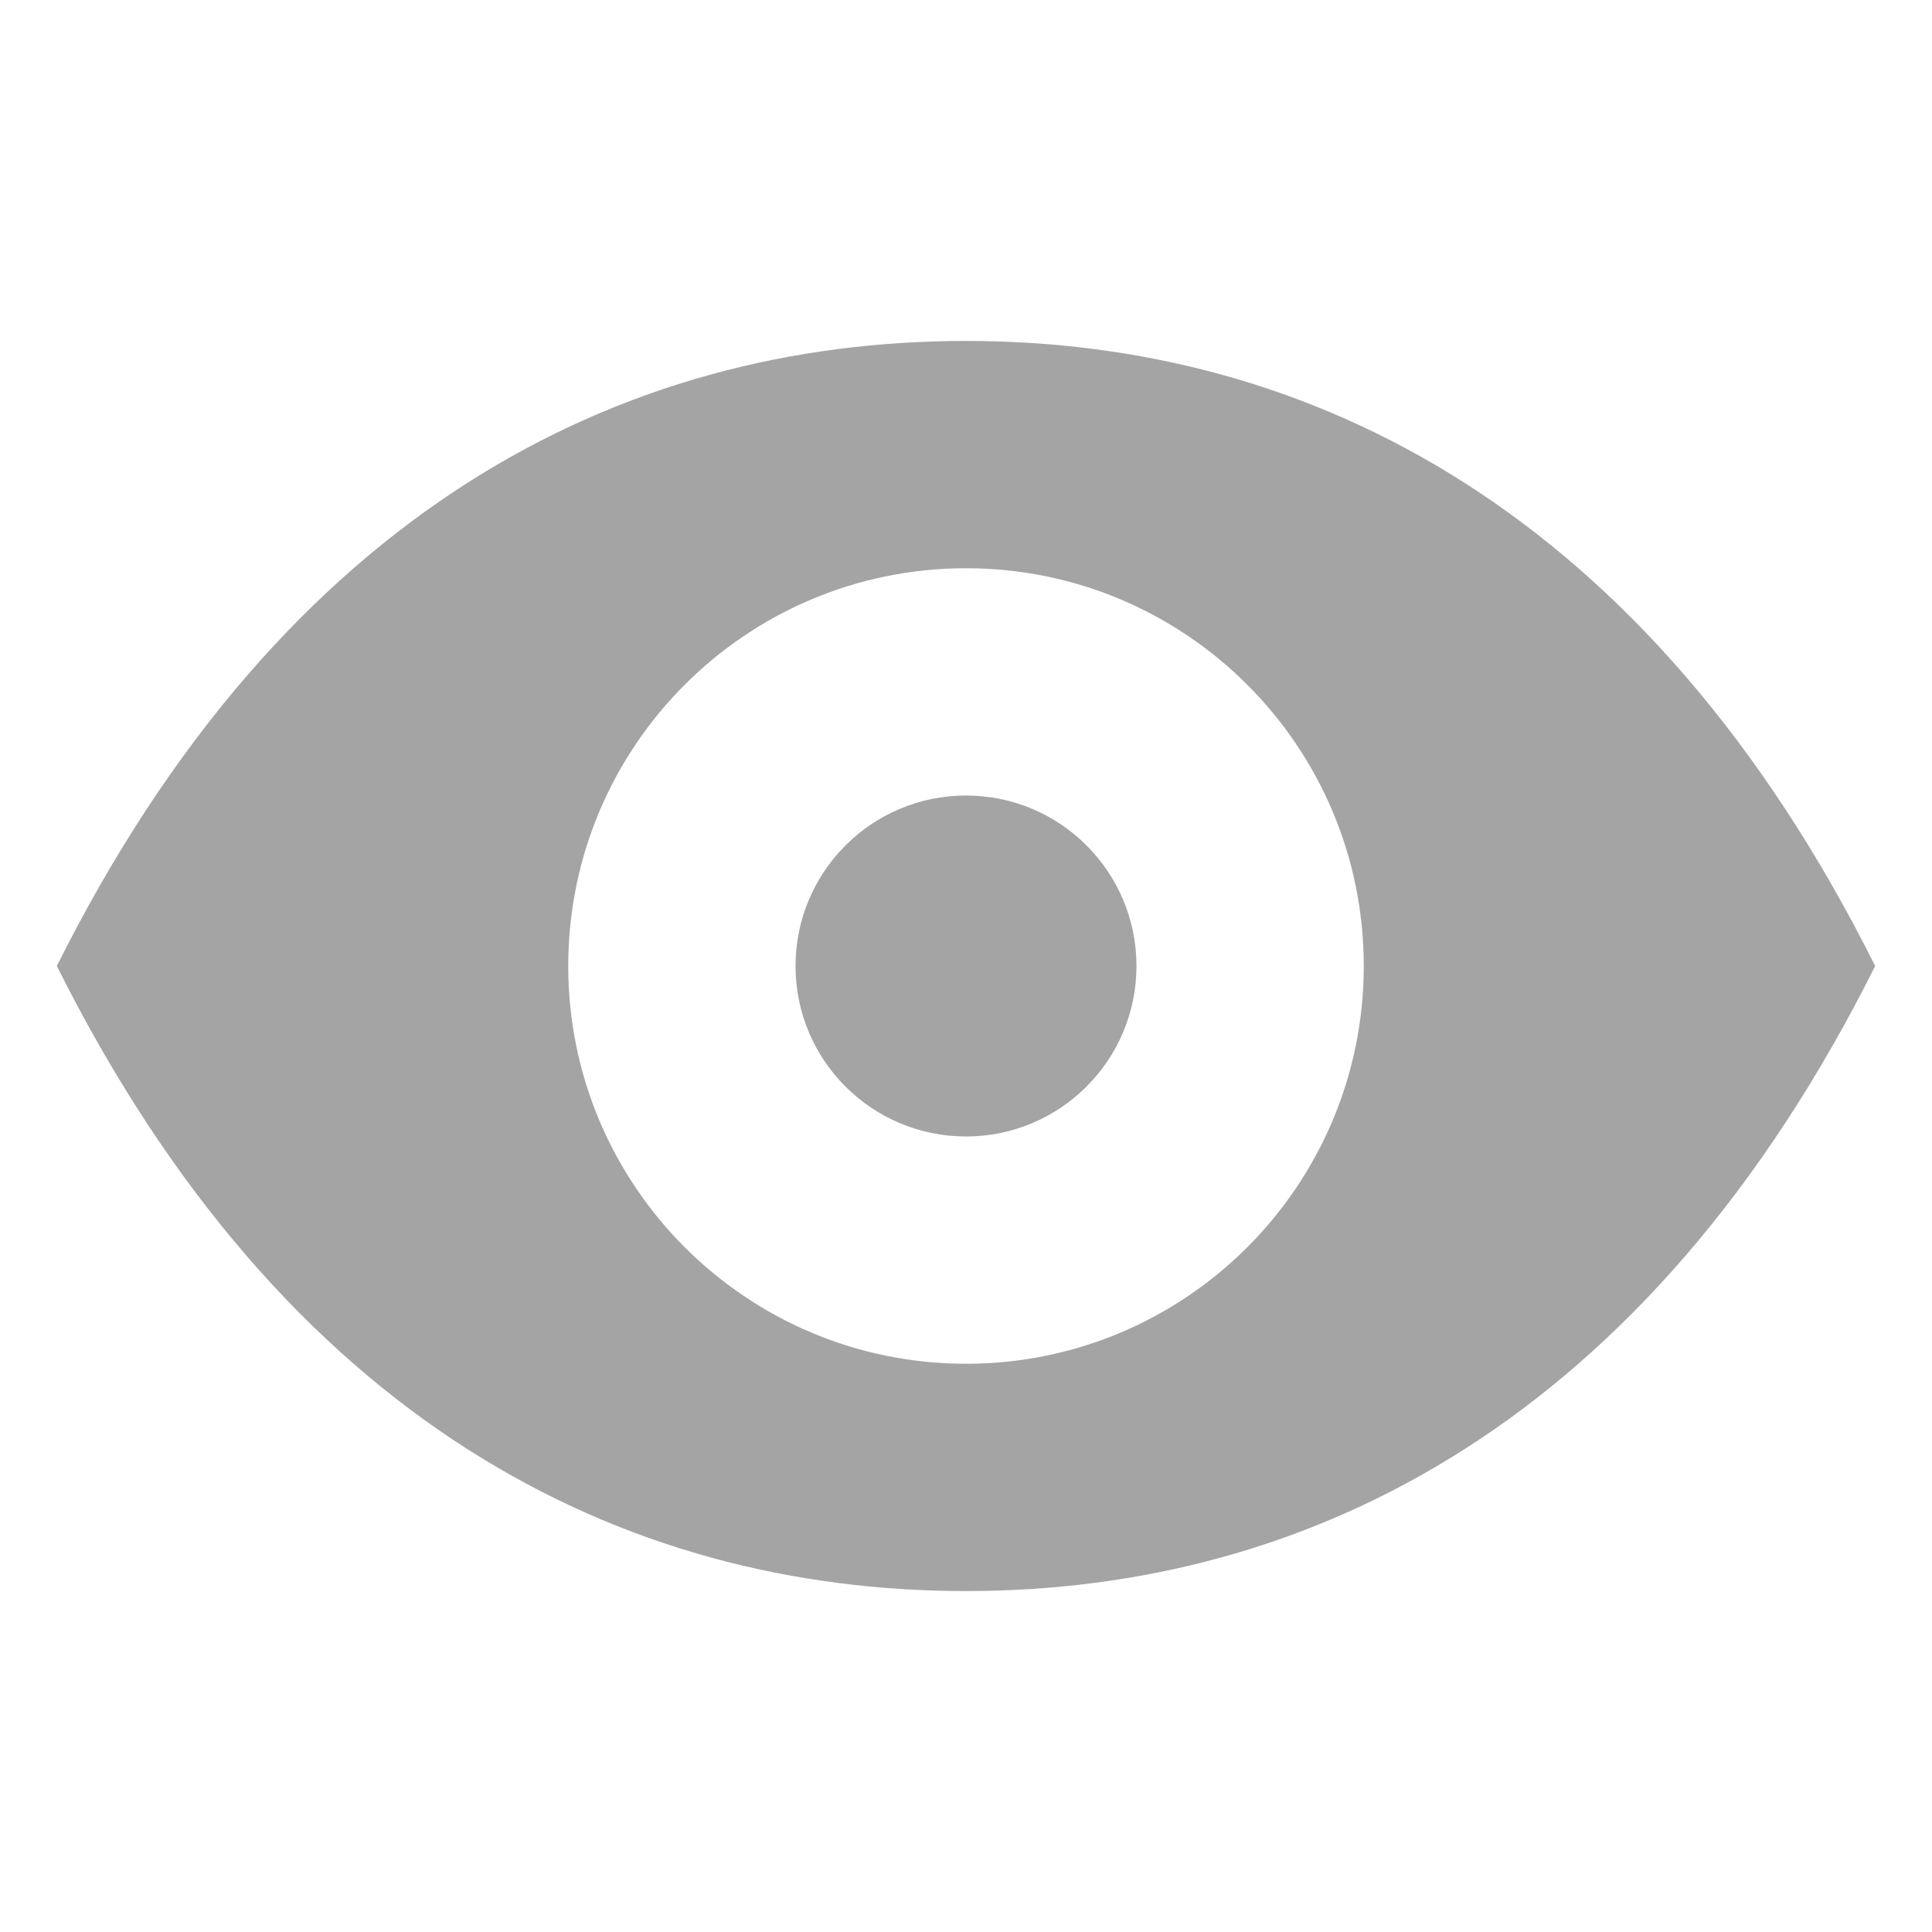 <svg width="34" height="34" viewBox="0 0 34 34" fill="none" xmlns="http://www.w3.org/2000/svg">
<path fill-rule="evenodd" clip-rule="evenodd" d="M17 28C23.075 28 29 25 33 17C29 9 23.075 6 17 6C10.925 6 5 9 1 17C5 25 10.925 28 17 28ZM17 24C20.866 24 24 20.866 24 17C24 13.134 20.866 10 17 10C13.134 10 10 13.134 10 17C10 20.866 13.134 24 17 24Z" fill="#A4A4A4"/>
<path d="M20 17C20 18.657 18.657 20 17 20C15.343 20 14 18.657 14 17C14 15.343 15.343 14 17 14C18.657 14 20 15.343 20 17Z" fill="#A4A4A4"/>
</svg>
